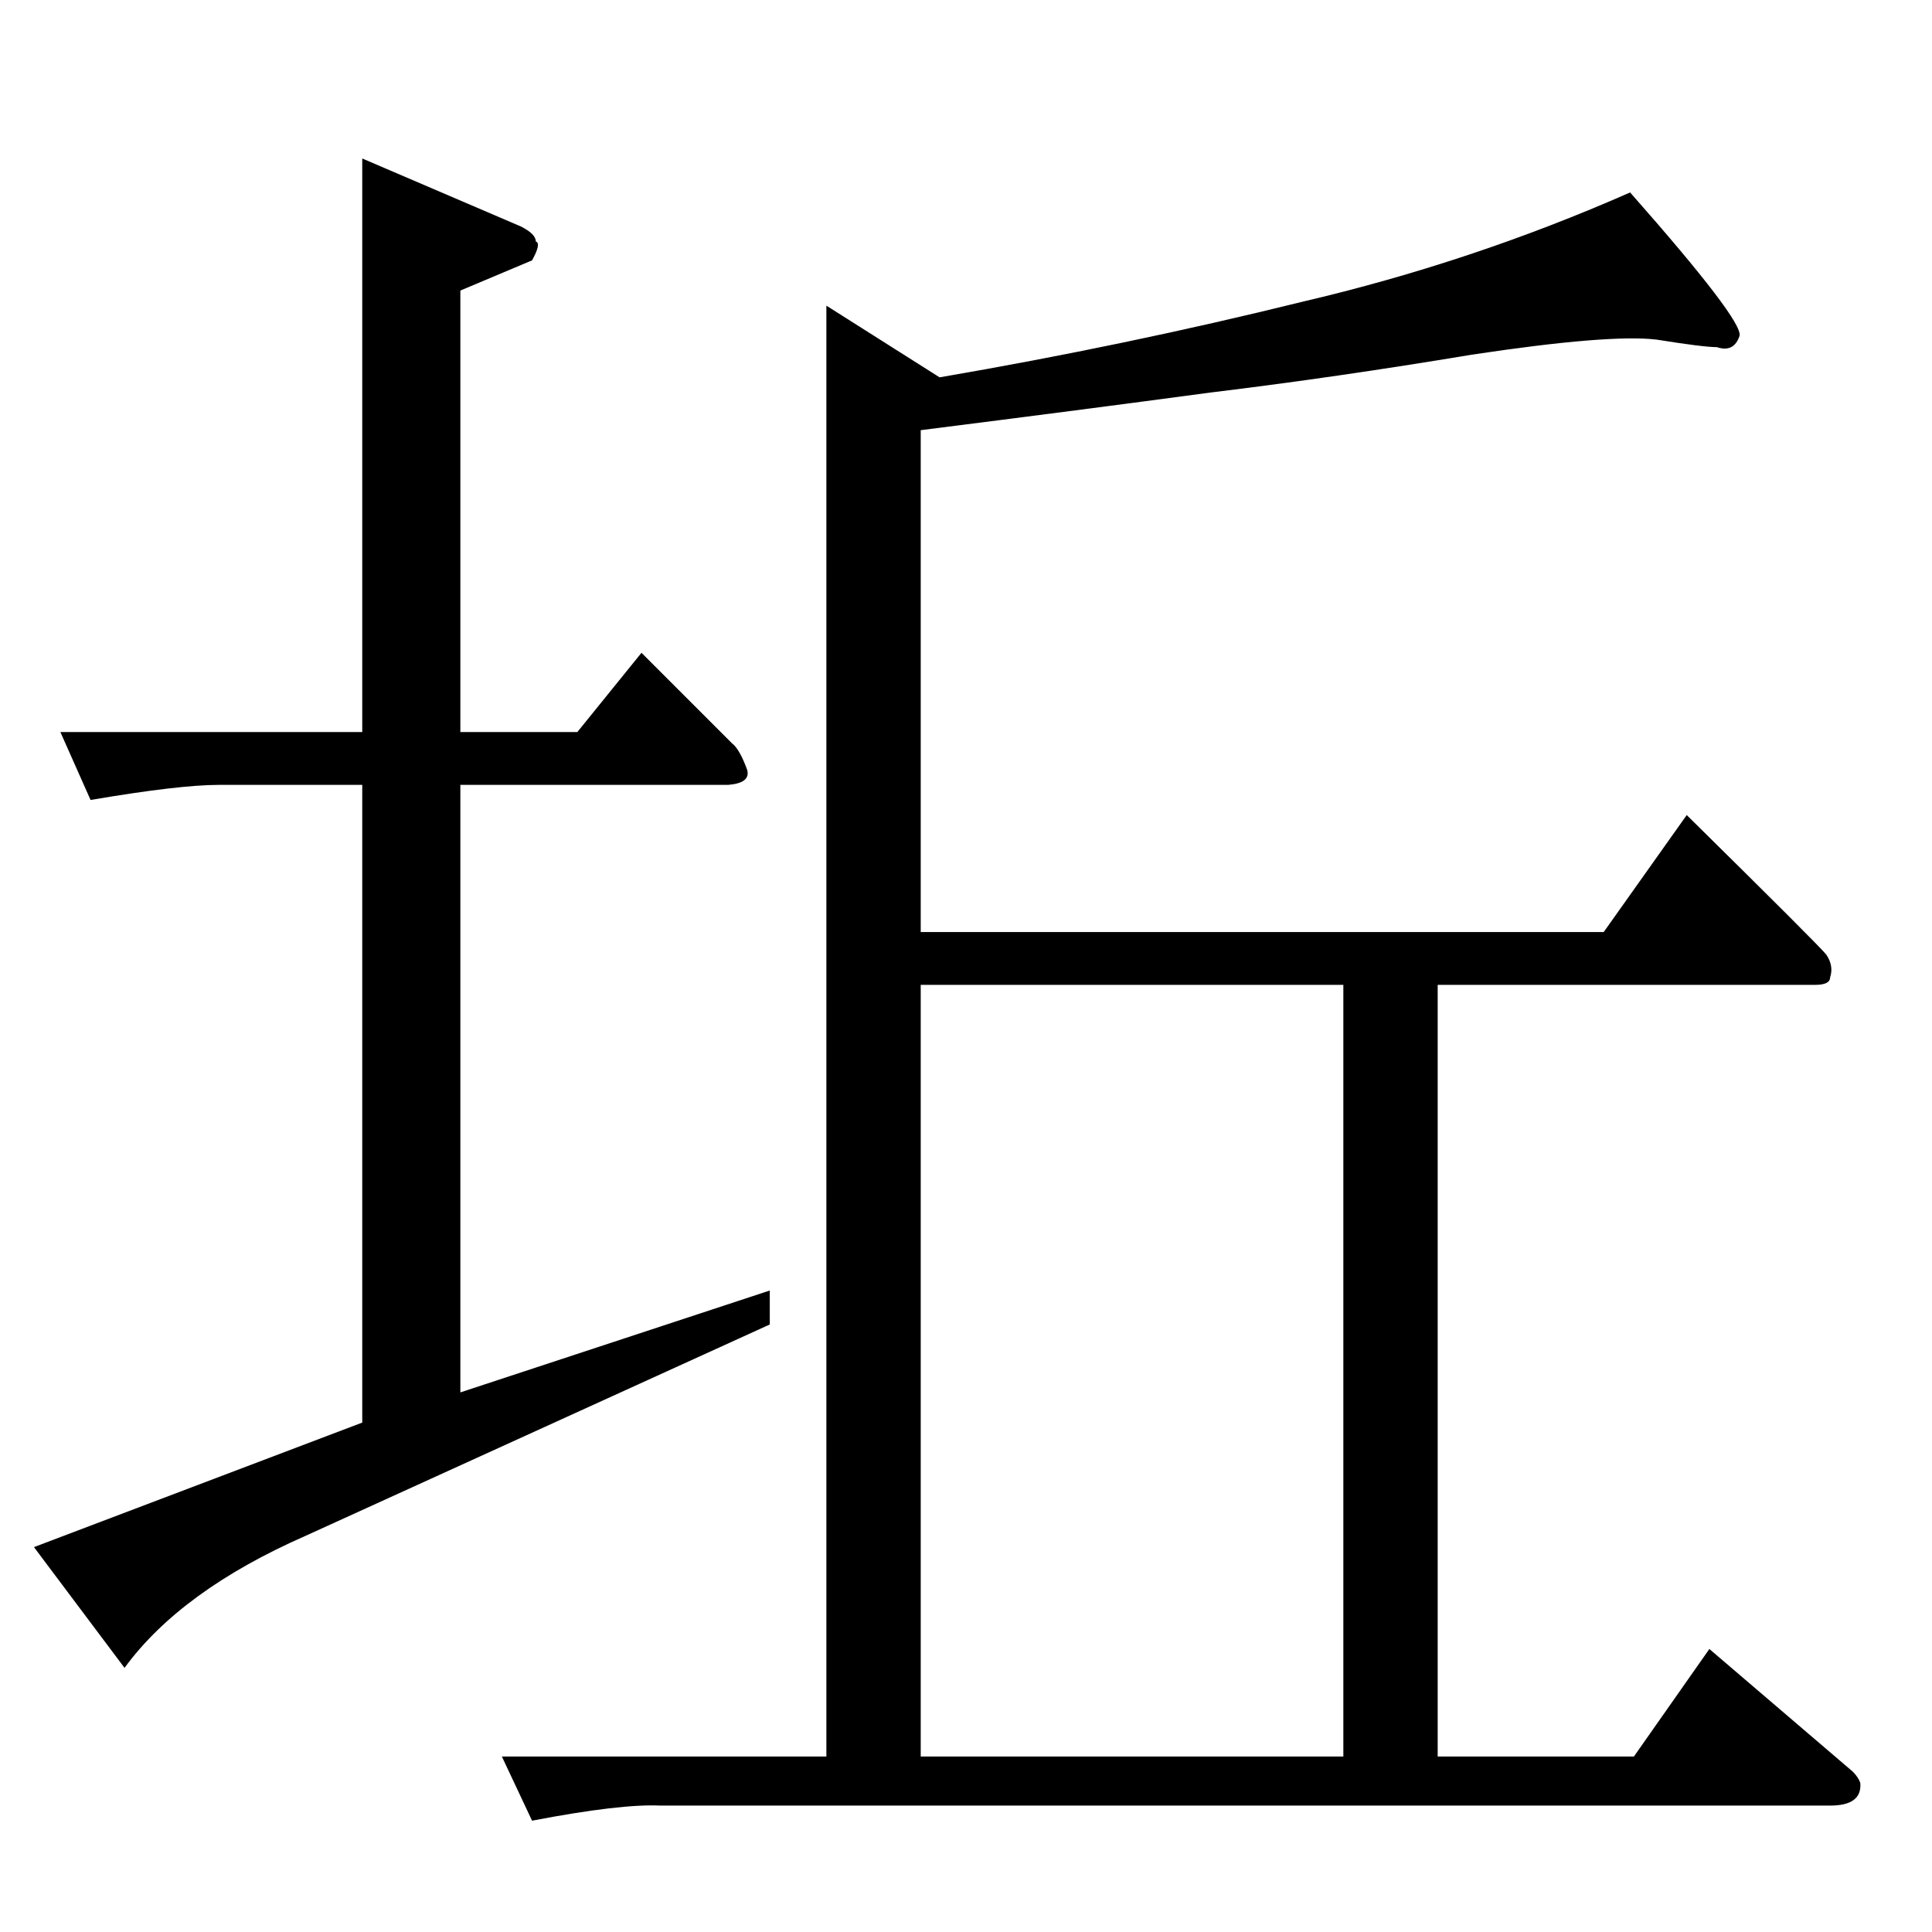 <?xml version="1.0" standalone="no"?>
<!DOCTYPE svg PUBLIC "-//W3C//DTD SVG 1.1//EN" "http://www.w3.org/Graphics/SVG/1.1/DTD/svg11.dtd" >
<svg xmlns="http://www.w3.org/2000/svg" xmlns:xlink="http://www.w3.org/1999/xlink" version="1.1" viewBox="0 -205 1024 1024">
  <g transform="matrix(1 0 0 -1 0 819)">
   <path fill="currentColor"
d="M642 816q-67 -9 -154 -20v-266h362l44 62q70 -69 74 -74q4 -6 2 -12q0 -4 -8 -4h-200v-409h104l40 57l76 -65q3 -3 4 -6q1 -12 -16 -12h-620q-21 1 -68 -8l-16 34h172v769l60 -38q99 17 192 40q90 21 174 58q60 -68 58 -76q-3 -9 -12 -6q-7 0 -32 4q-25 3 -98 -8
q-72 -12 -138 -20v0v0zM488 93h224v409h-224v-409v0v0zM32 636h160v304l84 -36q8 -4 8 -8q3 -1 -2 -10l-38 -16v-234h62l34 42l48 -48q4 -3 8 -14q2 -7 -10 -8h-142v-322l164 54v-18q-180 -82 -246 -112q-66 -29 -96 -70l-48 64l174 66v338h-76q-21 0 -68 -8l-16 36v0v0z
" />
  </g>

</svg>

